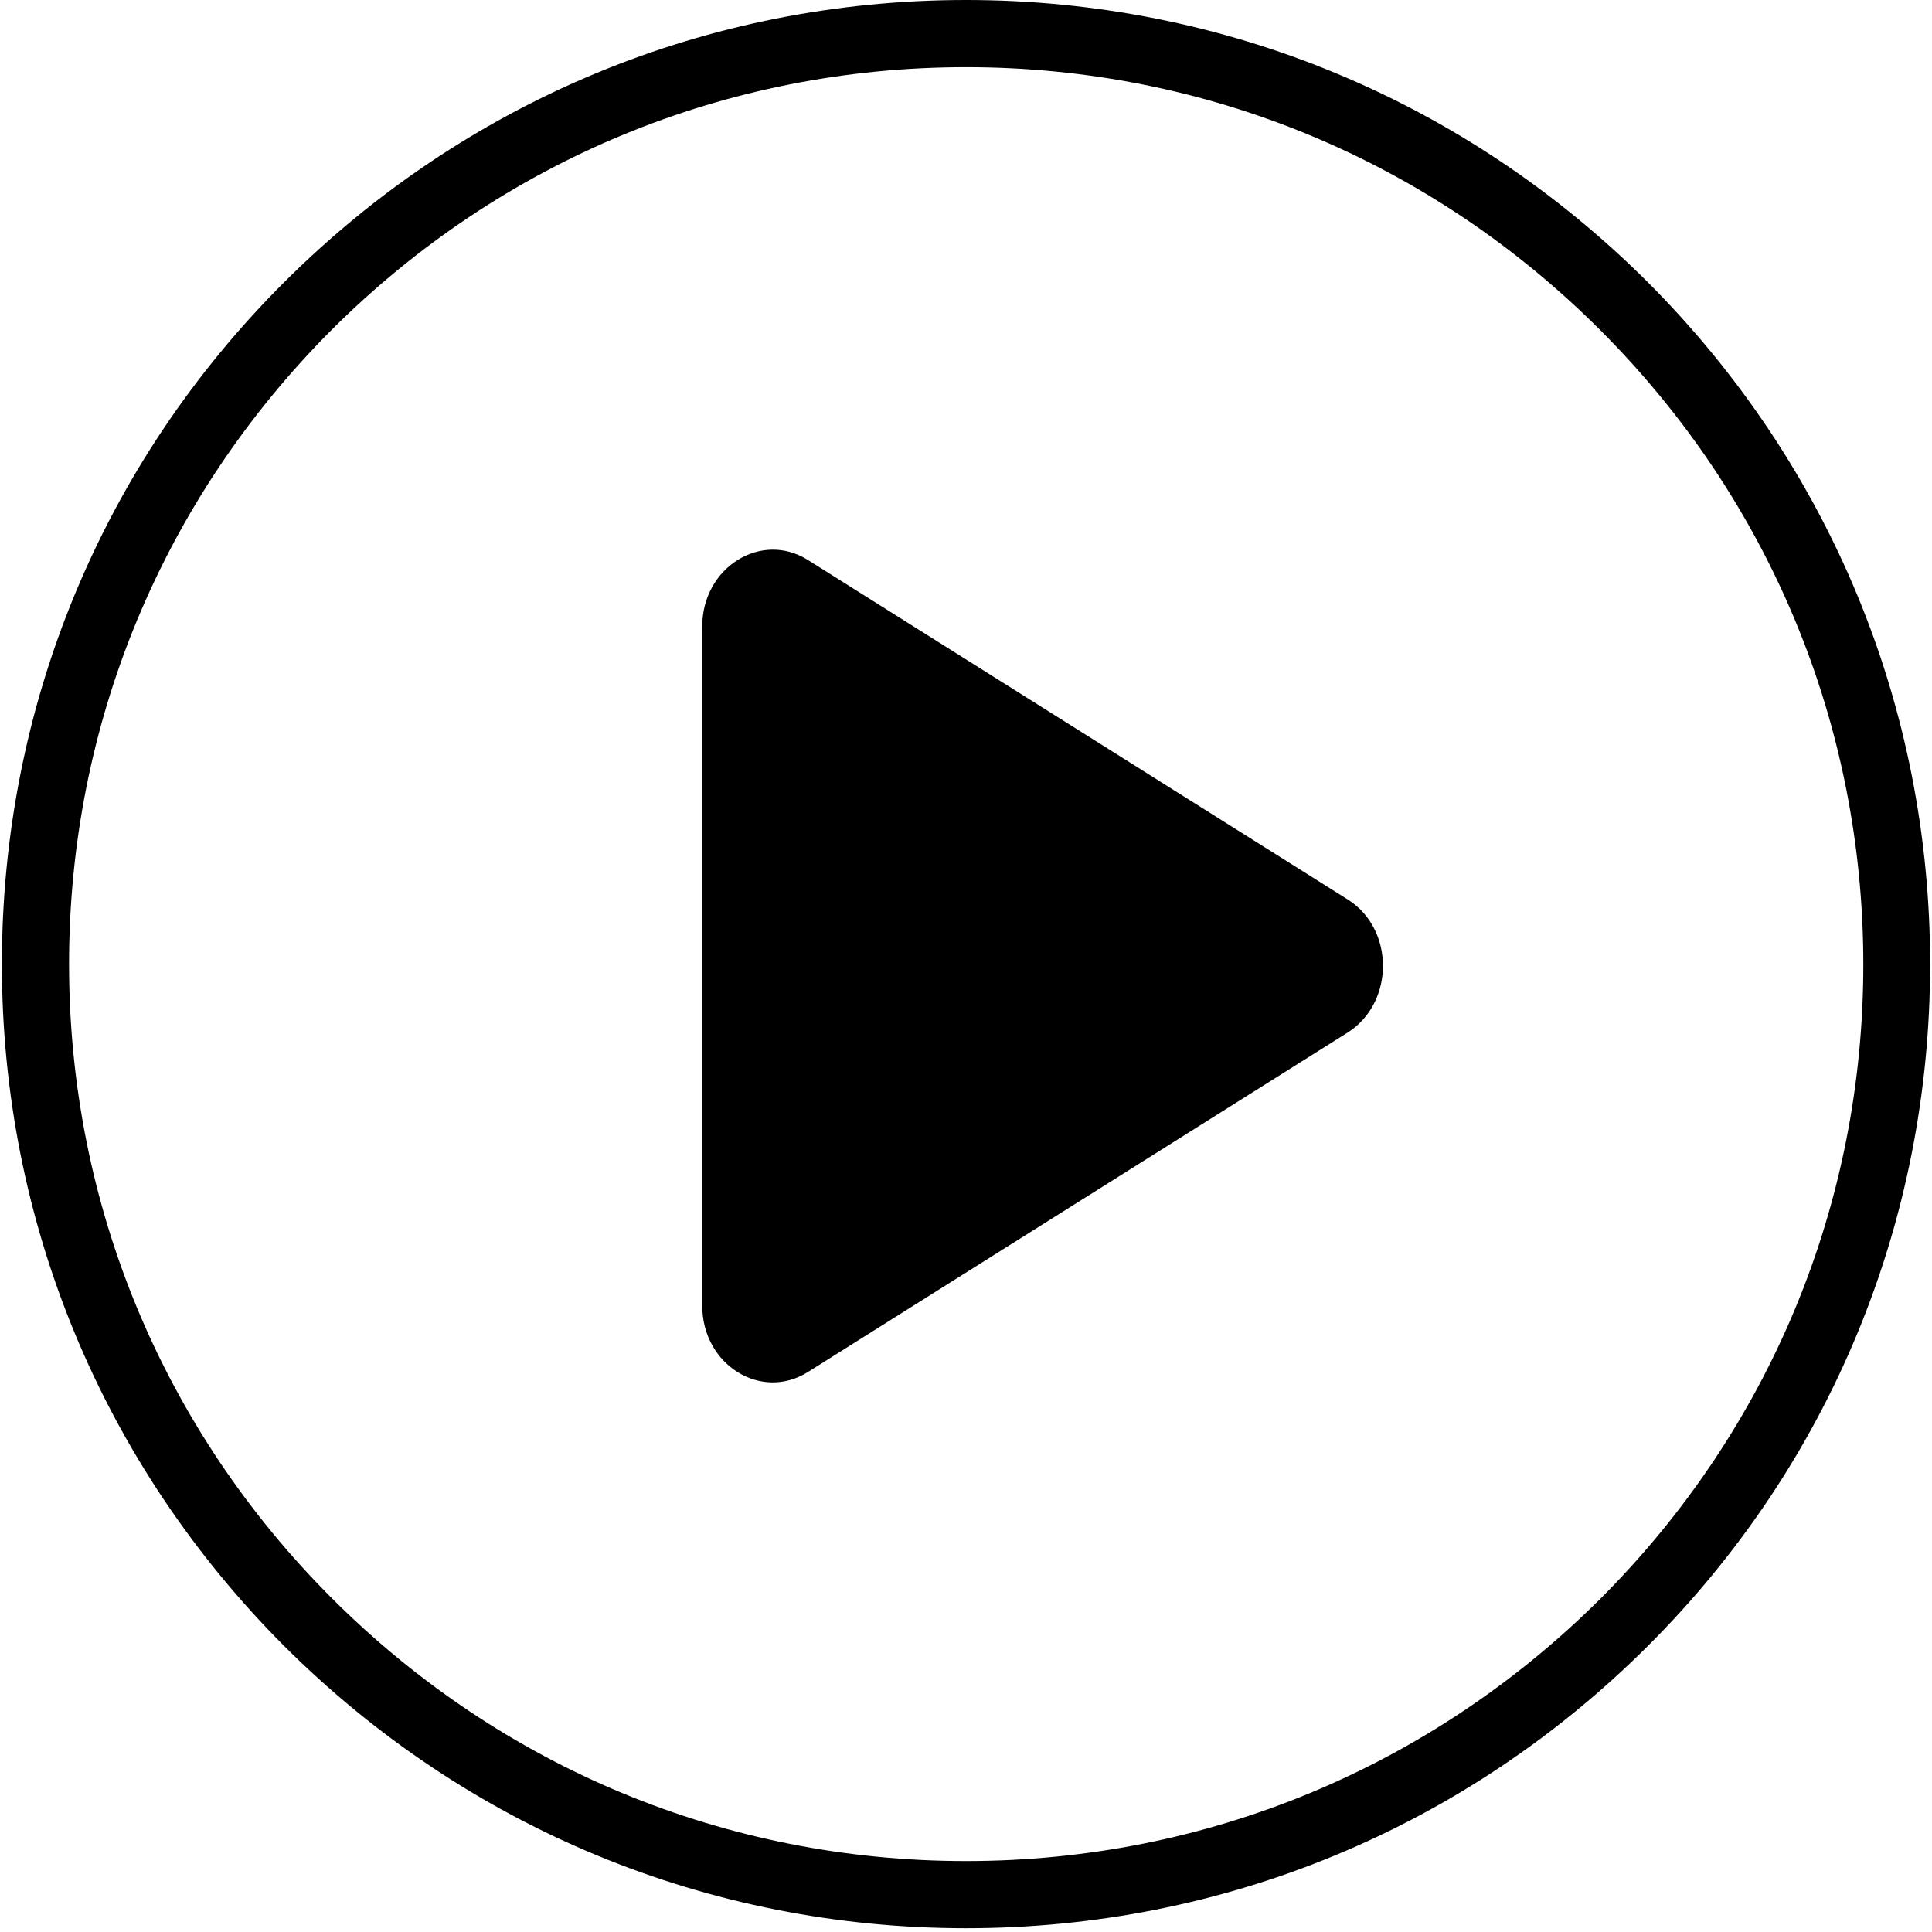 <svg version="1.1" xmlns="http://www.w3.org/2000/svg" xmlns:xlink="http://www.w3.org/1999/xlink" x="0px" y="0px"
	 viewBox="0 0 512 512" enable-background="new 0 0 512 512" xml:space="preserve">
<path d="M357.2,238.4l-143.1-90c-12.4-7.8-28,2-28,17.6v180c0,15.7,15.6,25.4,28,17.6l143.1-90
	C369.6,265.7,369.6,246.2,357.2,238.4z"/>
<path d="M436.7,74.8C388.4,26.6,324.3,0,256,0C187.7,0,123.6,26.6,75.3,74.8S0.5,187.2,0.5,255.5
	c0,68.3,26.6,132.4,74.8,180.7C123.6,484.4,187.7,511,256,511c68.3,0,132.4-26.6,180.7-74.8s74.8-112.4,74.8-180.7
	C511.5,187.2,484.9,123.1,436.7,74.8z M256,493.2c-63.5,0-123.1-24.7-168.1-69.7C43,378.6,18.3,319,18.3,255.5
	C18.3,192,43,132.4,87.9,87.4C132.9,42.5,192.5,17.8,256,17.8c63.5,0,123.1,24.7,168.1,69.7c44.9,44.9,69.7,104.6,69.7,168.1
	c0,63.5-24.7,123.1-69.7,168.1C379.1,468.5,319.5,493.2,256,493.2z"/>
</svg>
